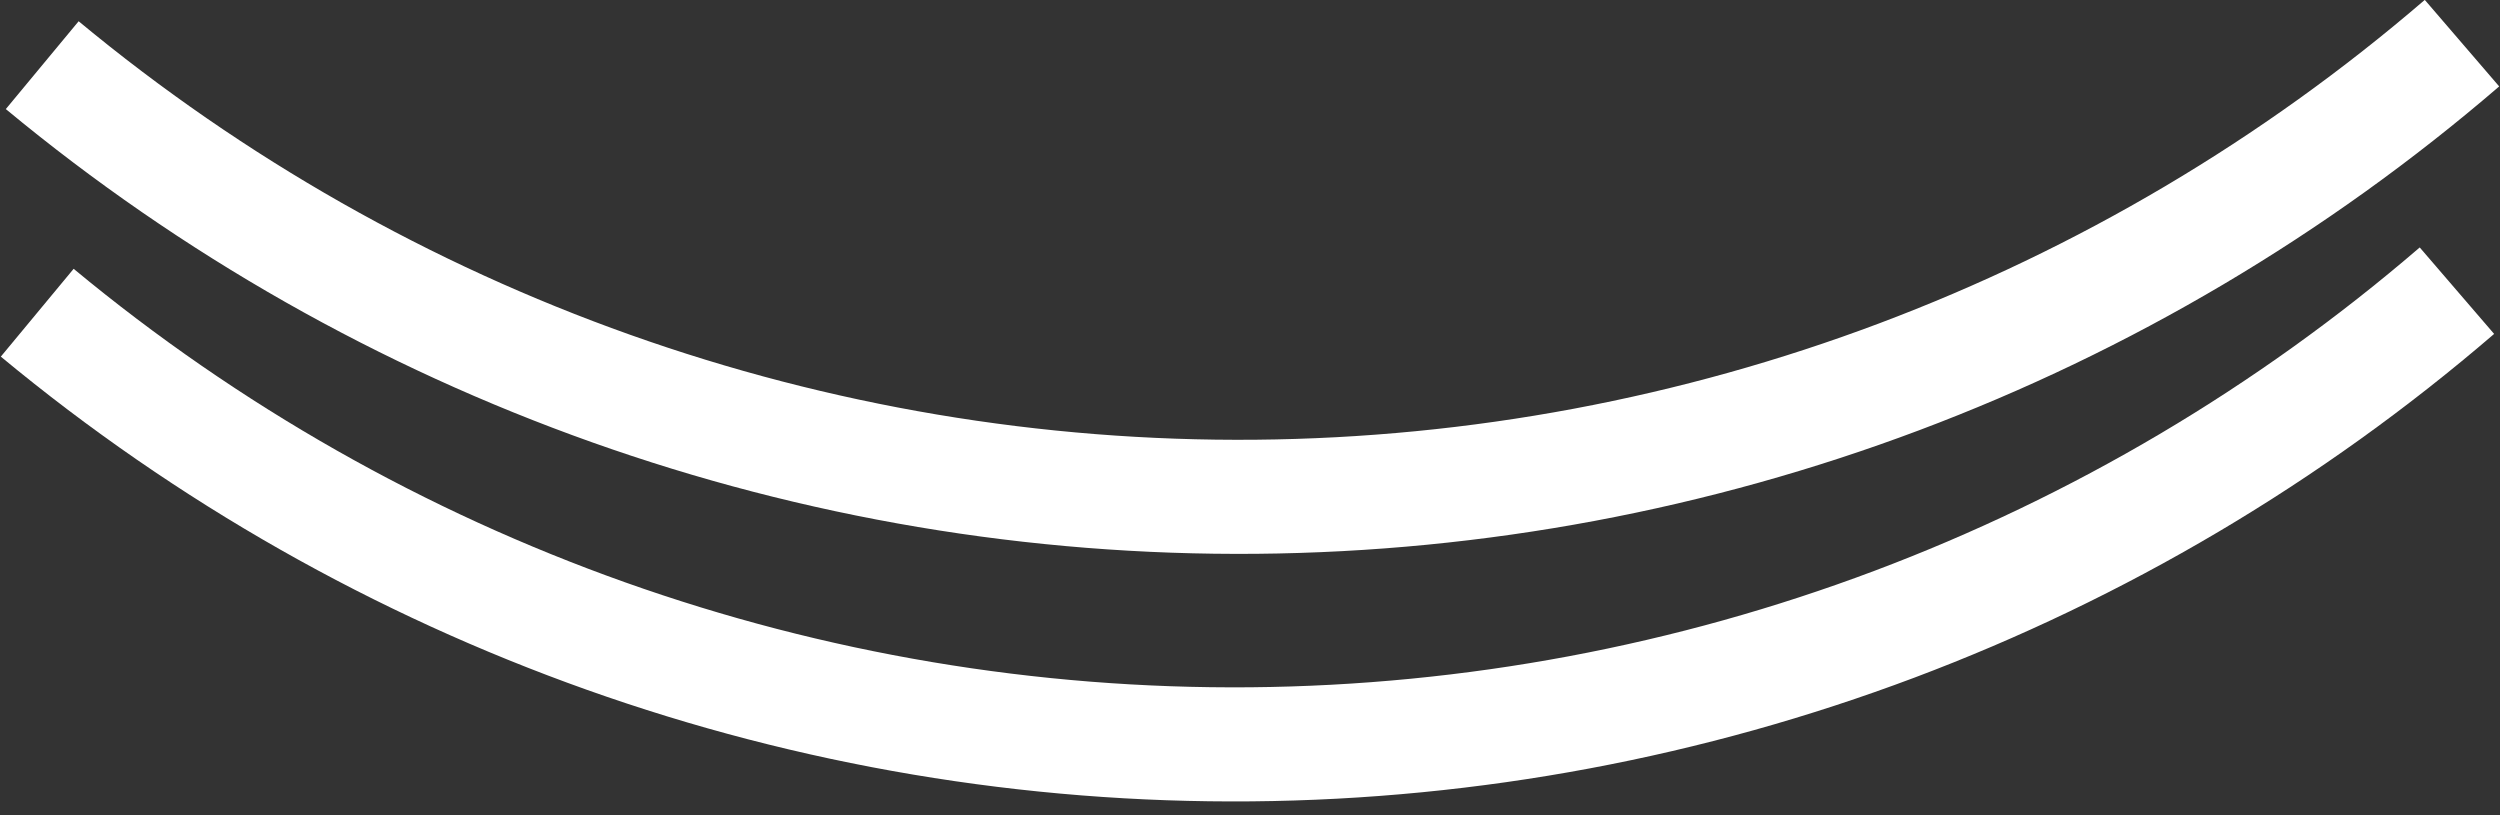 <svg width="46" height="15" viewBox="0 0 46 15" fill="none" xmlns="http://www.w3.org/2000/svg">
<rect x="0" y="0" width="46" height="15" fill="#333333" stroke="none"/>
<path d="M45.892 6.144C39.527 11.621 31.427 14.668 23.03 14.745C14.632 14.821 6.479 11.922 0.015 6.562L1.355 4.946C7.437 9.99 15.109 12.717 23.011 12.646C30.913 12.574 38.534 9.707 44.523 4.553L45.892 6.144Z" fill="white"/>
<path d="M45.985 1.59C39.62 7.067 31.52 10.114 23.123 10.19C14.725 10.266 6.572 7.367 0.107 2.007L1.447 0.391C7.53 5.435 15.202 8.163 23.104 8.091C31.005 8.019 38.626 5.152 44.616 -0.002L45.985 1.59Z" fill="white"/>
</svg>

